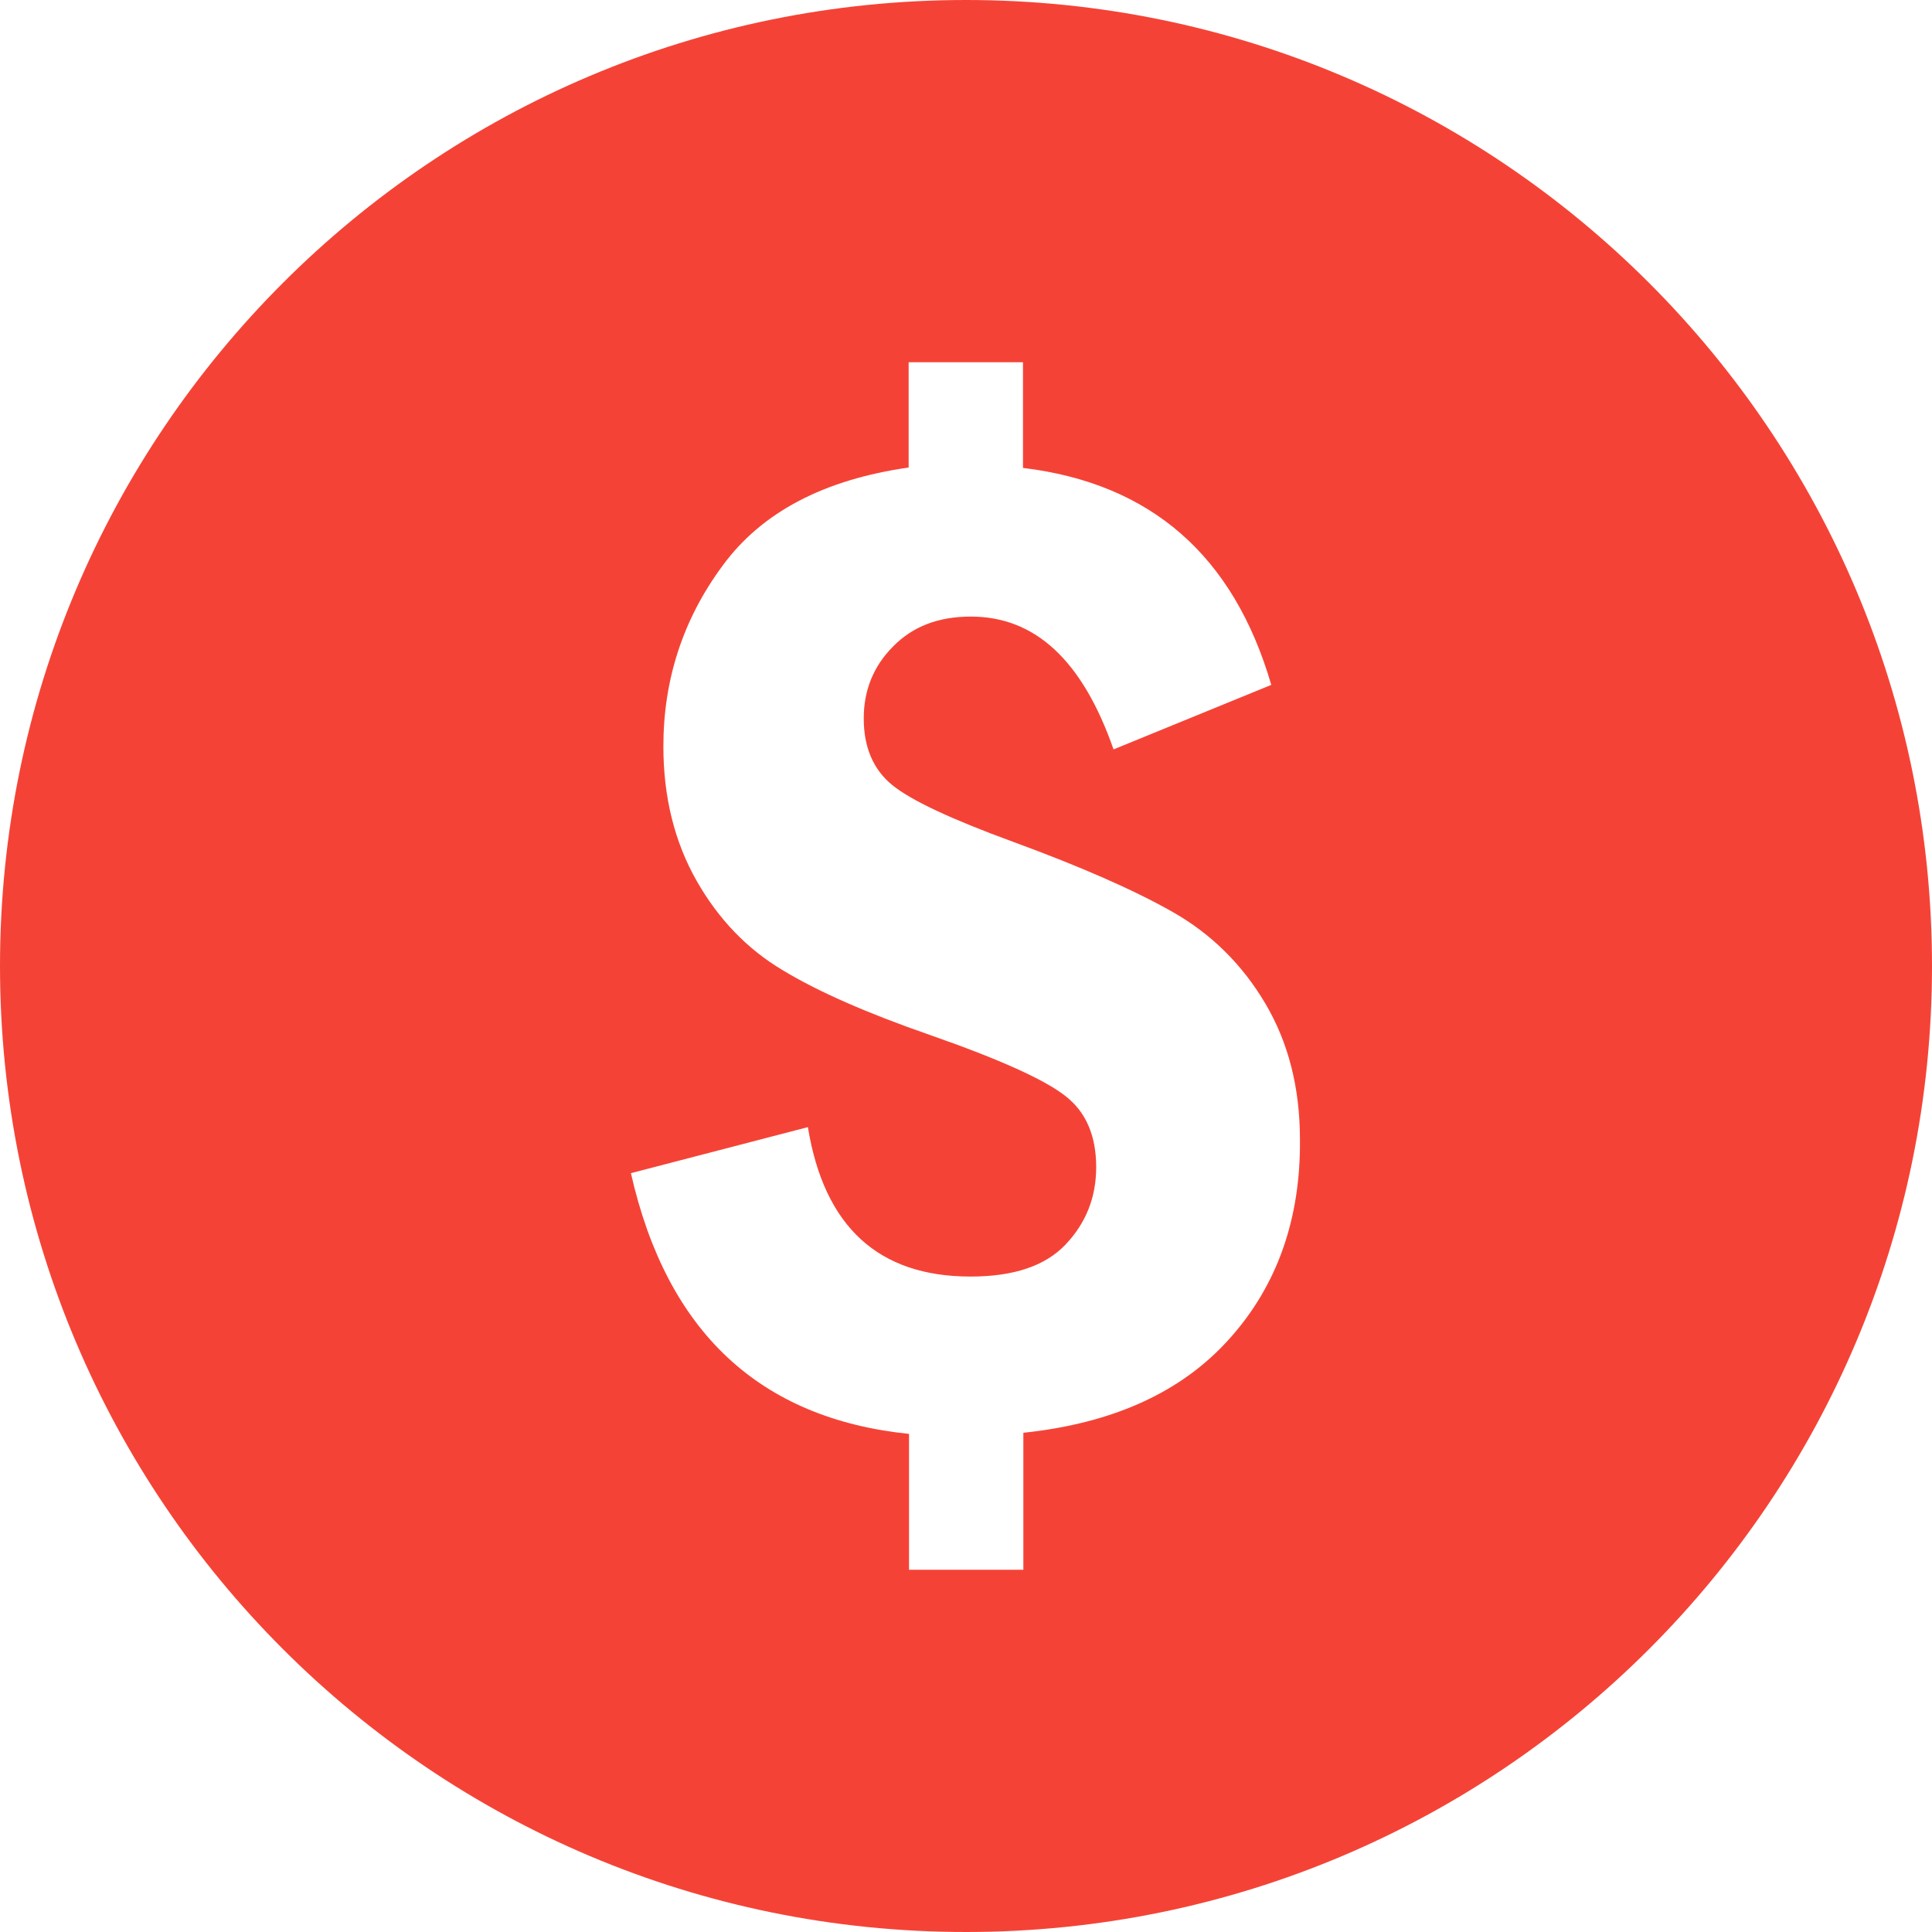 <?xml version="1.0" encoding="utf-8"?>
<!-- Generator: Adobe Illustrator 19.1.0, SVG Export Plug-In . SVG Version: 6.00 Build 0)  -->
<svg version="1.1" id="Capa_1" xmlns="http://www.w3.org/2000/svg" xmlns:xlink="http://www.w3.org/1999/xlink" x="0px" y="0px"
	 viewBox="6 -6 512 512" style="enable-background:new 6 -6 512 512;" xml:space="preserve">
<style type="text/css">
	.st0{fill:#F44336;}
</style>
<g>
	<path class="st0" d="M262-6C120.6-6,6,108.6,6,250s114.6,256,256,256c141.4,0,256-114.6,256-256S403.4-6,262-6z M331.8,348.8
		c-12.6,14.1-30.8,22.4-54.6,24.9V410h-30.3v-36c-39.7-4.1-64.2-27.1-73.7-69.1l46.9-12.2c4.3,26.4,18.7,39.6,43.1,39.6
		c11.4,0,19.8-2.8,25.2-8.5s8.1-12.5,8.1-20.5c0-8.3-2.7-14.6-8.1-18.8c-5.4-4.3-17.3-9.7-35.9-16.2c-16.7-5.8-29.7-11.5-39.1-17.2
		c-9.4-5.6-17-13.5-22.8-23.7c-5.8-10.2-8.8-22.1-8.8-35.6c0-17.7,5.2-33.7,15.7-47.9c10.4-14.2,26.9-22.8,49.3-26V90h30.3v28
		c33.9,4.1,55.8,23.2,65.8,57.5l-41.8,17.1c-8.2-23.5-20.7-35.2-37.8-35.2c-8.6,0-15.4,2.6-20.6,7.9c-5.2,5.2-7.8,11.6-7.8,19.1
		c0,7.6,2.5,13.5,7.5,17.6c5,4.1,15.7,9.1,32.1,15.1c18,6.6,32.1,12.8,42.3,18.6c10.2,5.8,18.4,13.9,24.5,24.2
		c6.1,10.3,9.2,22.3,9.2,36.1C350.7,317.1,344.4,334.8,331.8,348.8z"/>
</g>
</svg>
